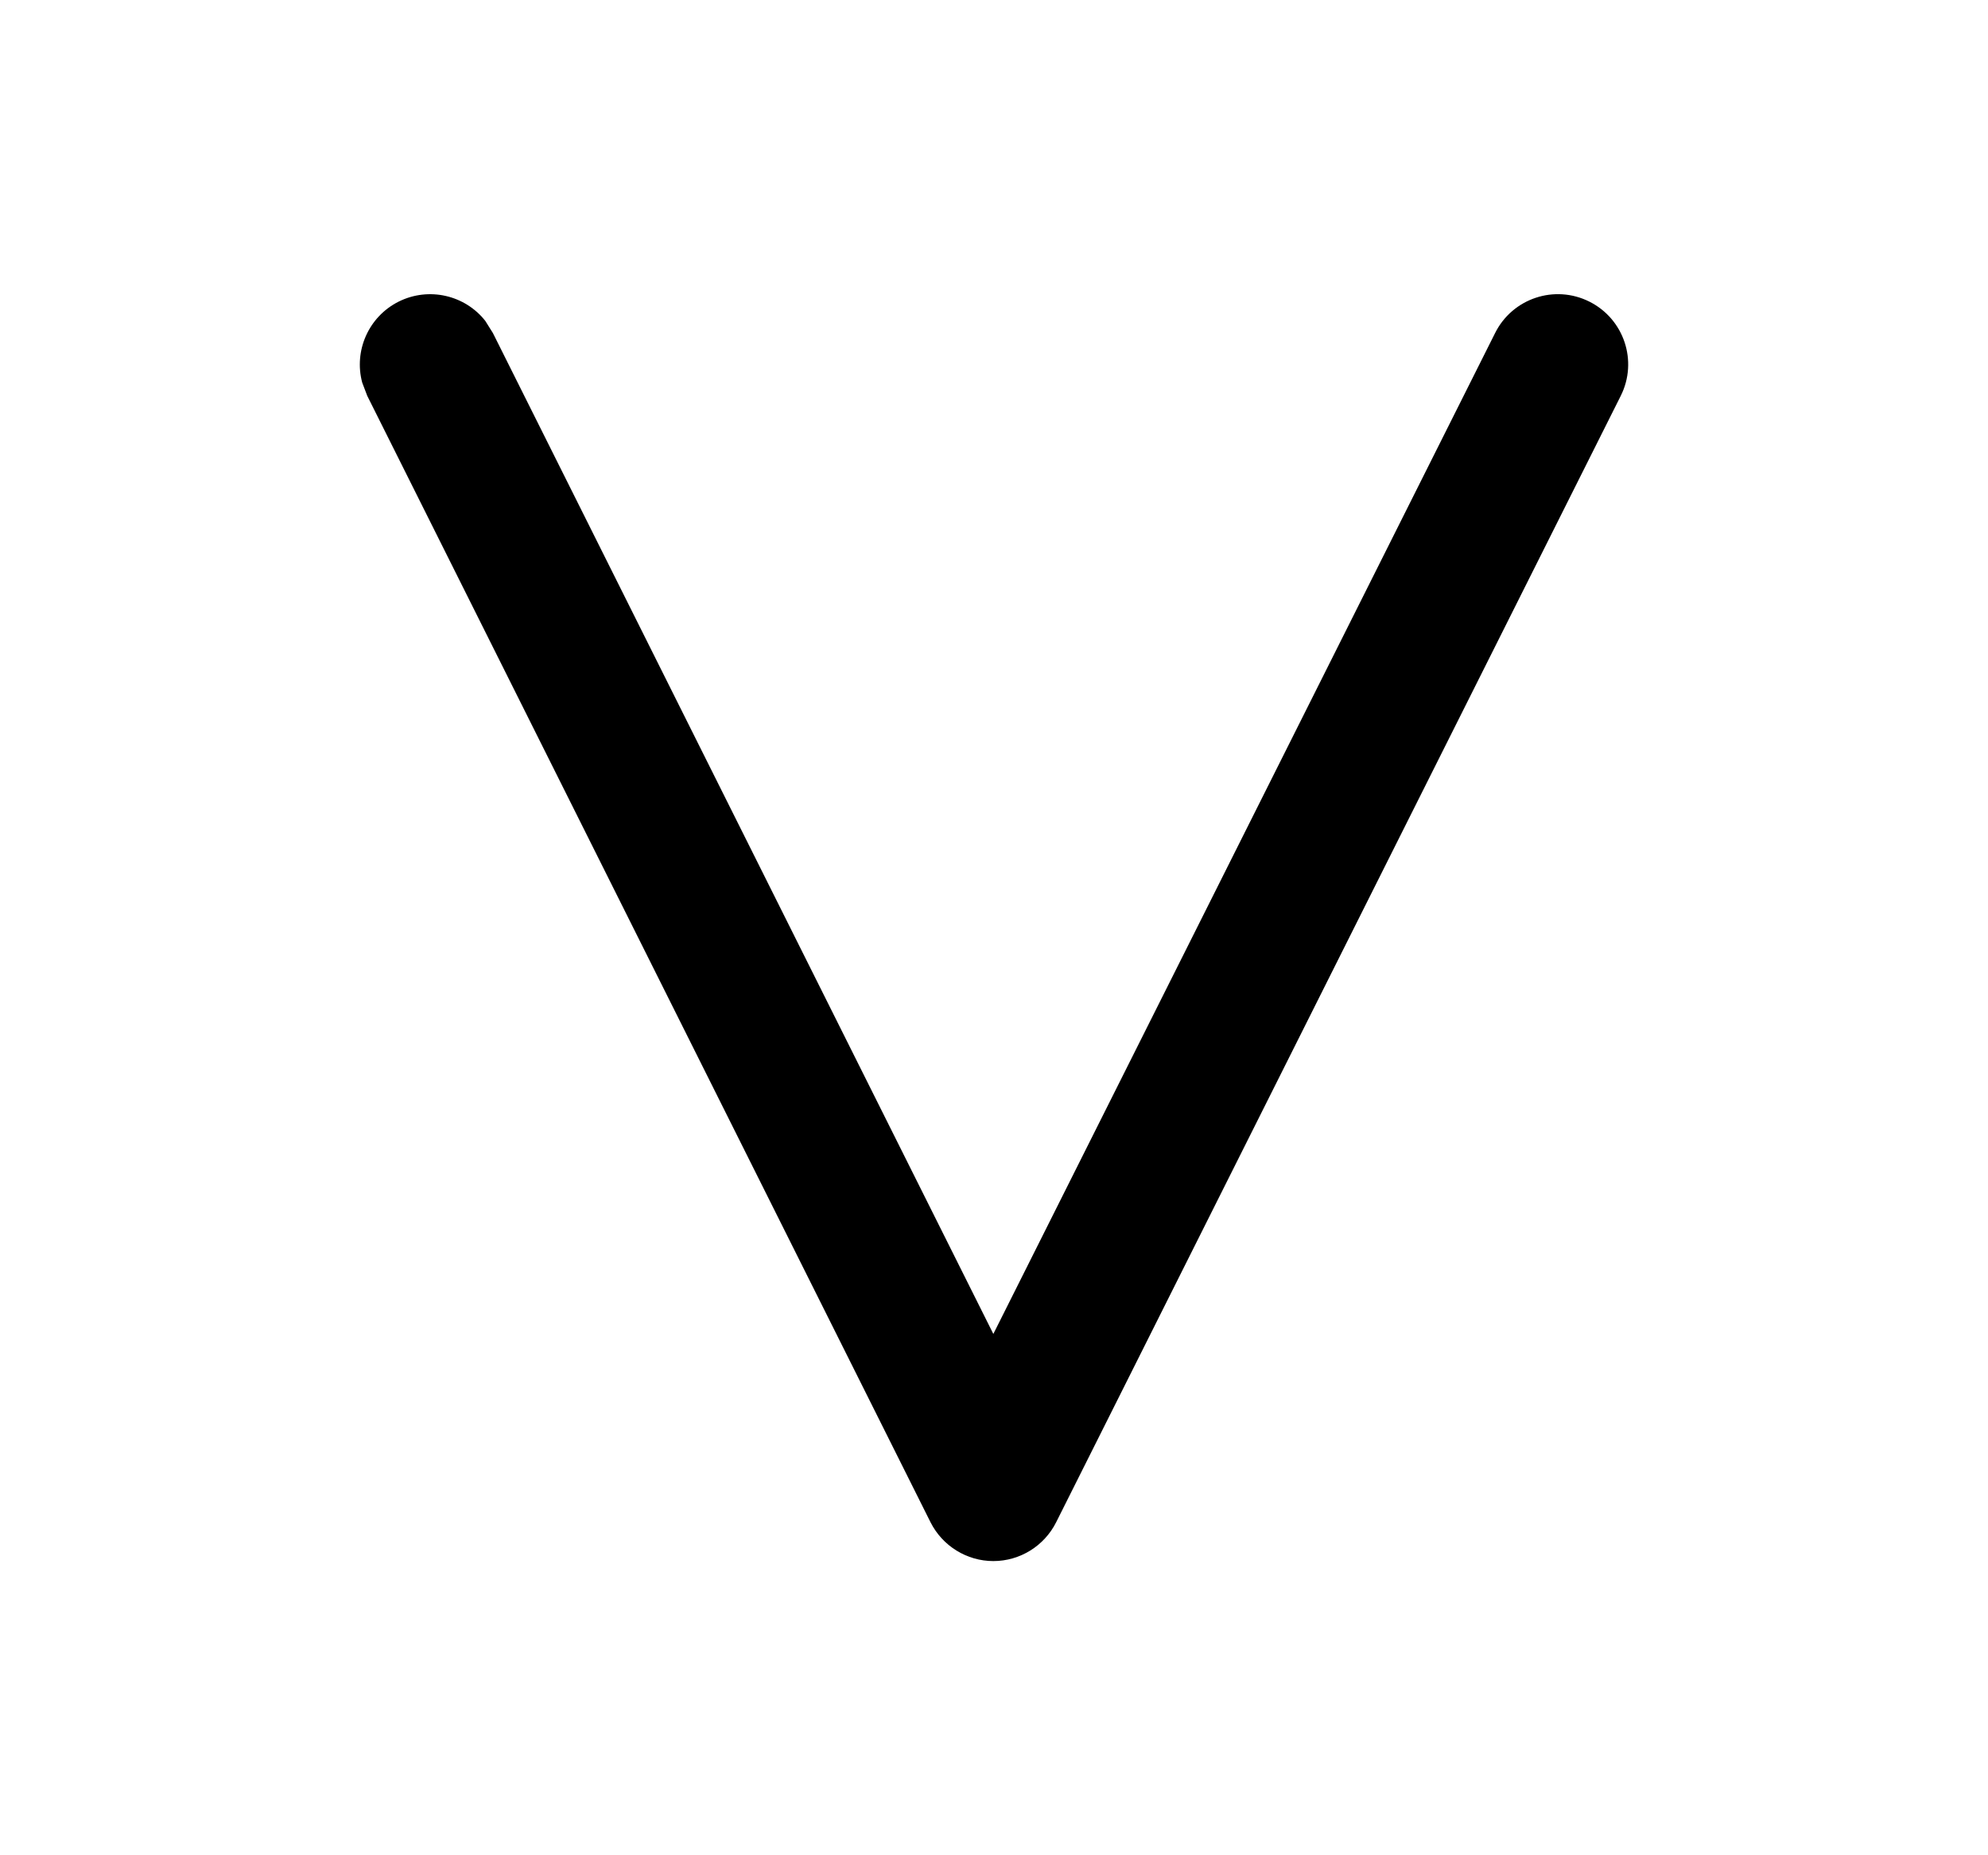 <svg width="15" height="14" viewBox="0 0 15 14" fill="none" xmlns="http://www.w3.org/2000/svg">
<path d="M11.281 2.513C11.412 2.251 11.73 2.145 11.992 2.276C12.254 2.407 12.36 2.725 12.229 2.987L7.969 11.487C7.879 11.666 7.696 11.78 7.495 11.78C7.295 11.78 7.111 11.666 7.021 11.487L2.771 2.987L2.733 2.887C2.669 2.649 2.779 2.391 3.008 2.276C3.237 2.162 3.51 2.228 3.662 2.422L3.719 2.513L7.495 10.066L11.281 2.513Z" fill="black"/>
</svg>
